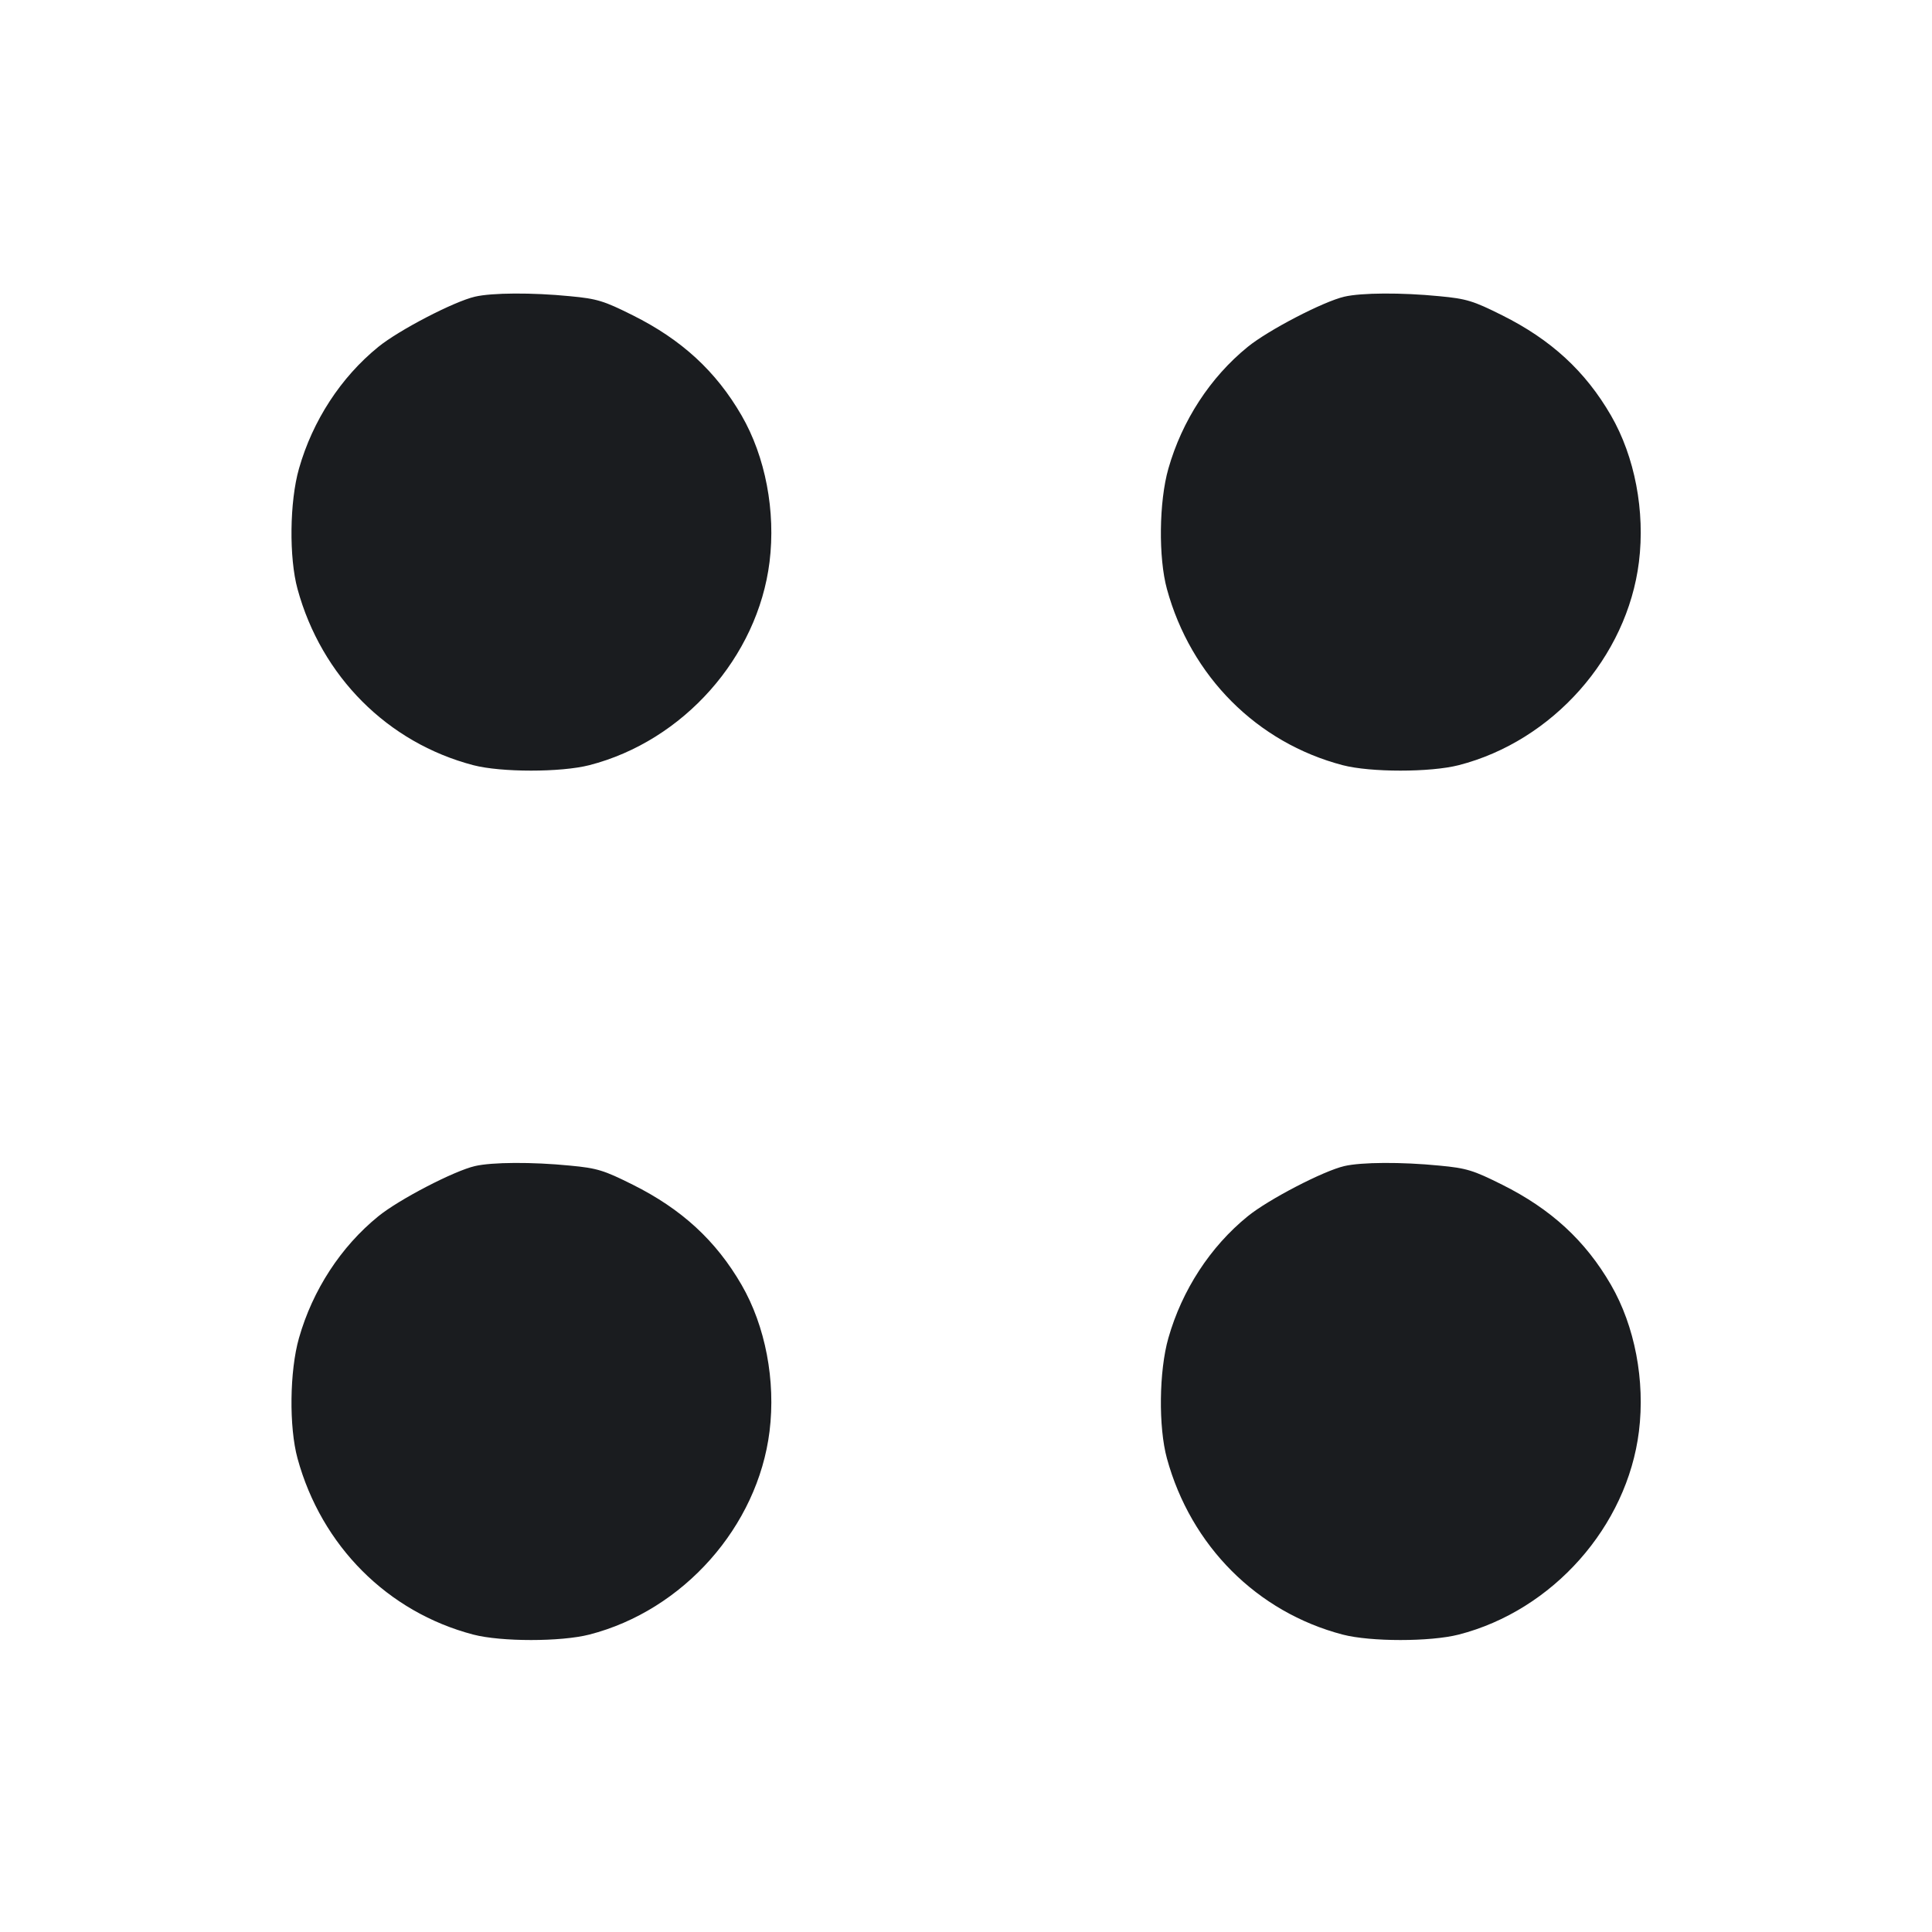 <svg width="16" height="16" viewBox="0 0 16 16" fill="none" xmlns="http://www.w3.org/2000/svg"><path d="M3.933 2.457 C 3.760 2.497,3.305 2.733,3.134 2.872 C 2.823 3.124,2.589 3.484,2.476 3.881 C 2.398 4.154,2.393 4.619,2.464 4.878 C 2.662 5.602,3.210 6.151,3.920 6.337 C 4.151 6.397,4.644 6.397,4.880 6.337 C 5.659 6.137,6.275 5.442,6.373 4.654 C 6.425 4.234,6.339 3.782,6.141 3.440 C 5.929 3.074,5.645 2.813,5.240 2.611 C 5.002 2.492,4.946 2.474,4.720 2.453 C 4.407 2.422,4.074 2.424,3.933 2.457 M11.133 2.457 C 10.960 2.497,10.505 2.733,10.334 2.872 C 10.023 3.124,9.789 3.484,9.676 3.881 C 9.598 4.154,9.593 4.619,9.664 4.878 C 9.862 5.602,10.410 6.151,11.120 6.337 C 11.351 6.397,11.844 6.397,12.080 6.337 C 12.859 6.137,13.475 5.442,13.573 4.654 C 13.625 4.234,13.539 3.782,13.341 3.440 C 13.129 3.074,12.845 2.813,12.440 2.611 C 12.202 2.492,12.146 2.474,11.920 2.453 C 11.607 2.422,11.274 2.424,11.133 2.457 M3.933 9.657 C 3.760 9.697,3.305 9.933,3.134 10.072 C 2.823 10.324,2.589 10.684,2.476 11.081 C 2.398 11.354,2.393 11.819,2.464 12.078 C 2.662 12.802,3.210 13.351,3.920 13.537 C 4.151 13.597,4.644 13.597,4.880 13.537 C 5.659 13.337,6.275 12.642,6.373 11.854 C 6.425 11.434,6.339 10.982,6.141 10.640 C 5.929 10.274,5.645 10.013,5.240 9.811 C 5.002 9.692,4.946 9.674,4.720 9.653 C 4.407 9.622,4.074 9.624,3.933 9.657 M11.133 9.657 C 10.960 9.697,10.505 9.933,10.334 10.072 C 10.023 10.324,9.789 10.684,9.676 11.081 C 9.598 11.354,9.593 11.819,9.664 12.078 C 9.862 12.802,10.410 13.351,11.120 13.537 C 11.351 13.597,11.844 13.597,12.080 13.537 C 12.859 13.337,13.475 12.642,13.573 11.854 C 13.625 11.434,13.539 10.982,13.341 10.640 C 13.129 10.274,12.845 10.013,12.440 9.811 C 12.202 9.692,12.146 9.674,11.920 9.653 C 11.607 9.622,11.274 9.624,11.133 9.657 " fill="#1A1C1F" stroke="none" fill-rule="evenodd"></path></svg>